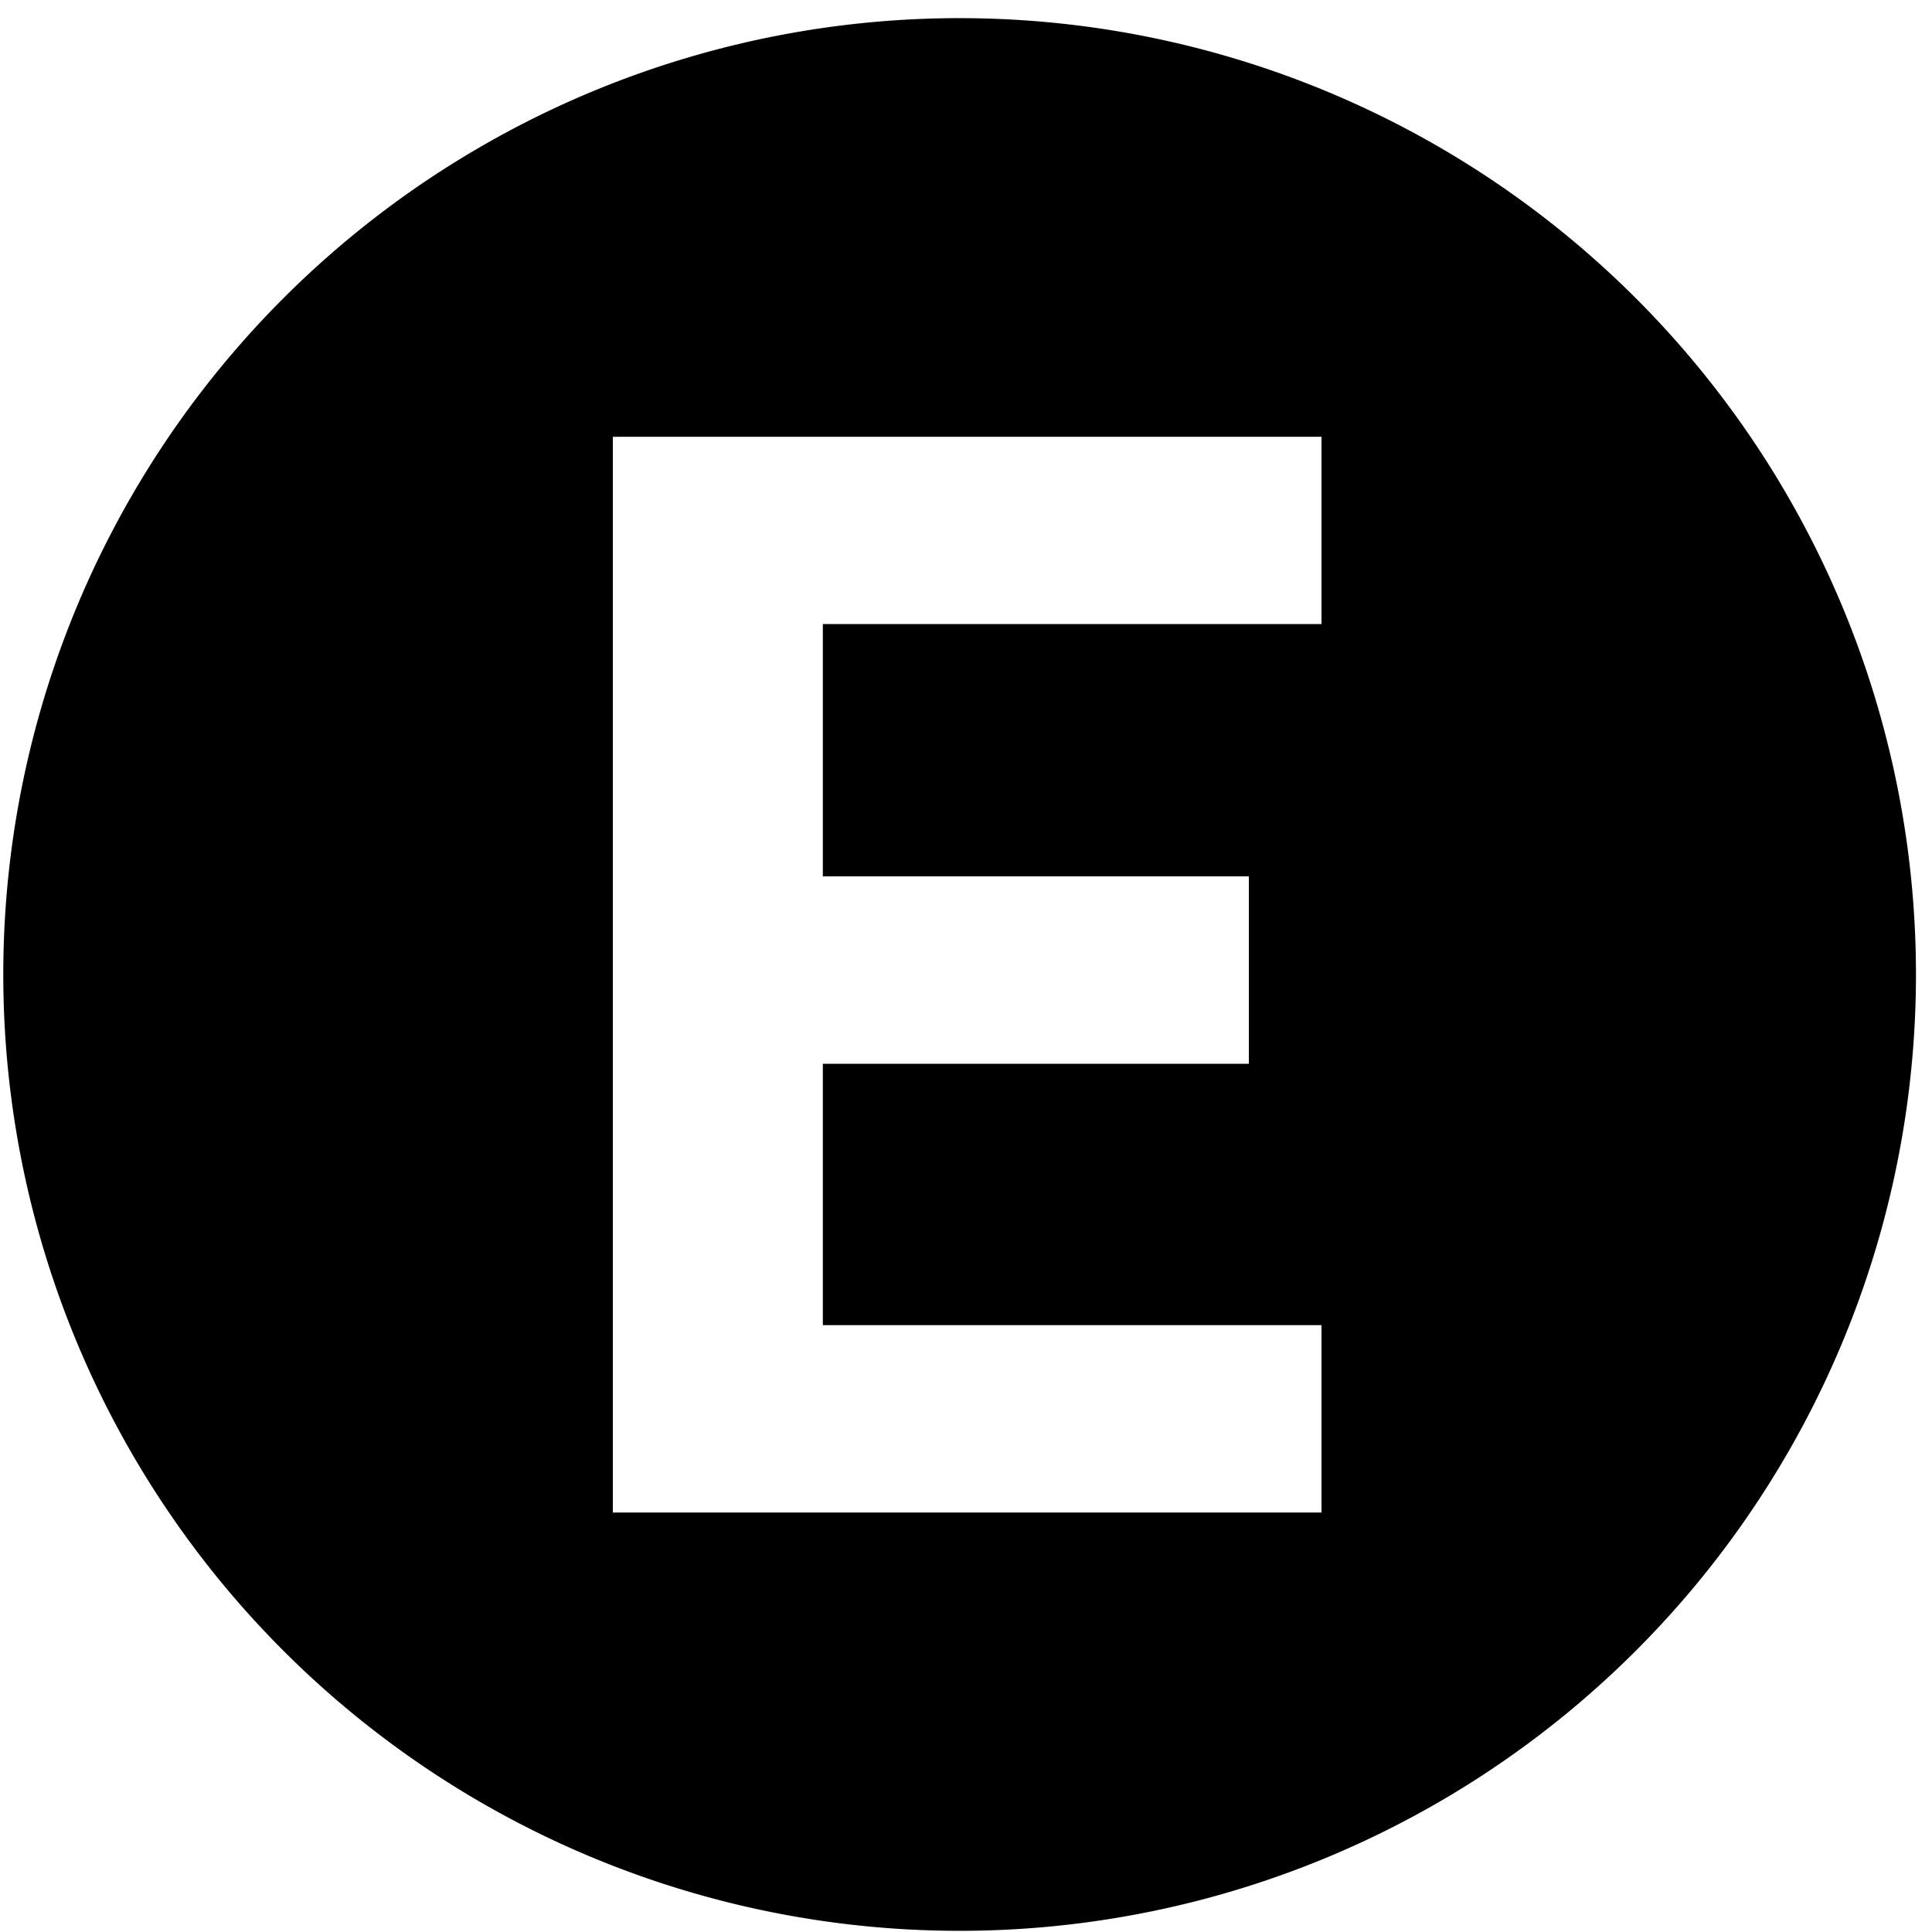 <?xml version="1.0" encoding="UTF-8" standalone="no"?>
<!-- Generator: Adobe Illustrator 27.6.1, SVG Export Plug-In . SVG Version: 6.00 Build 0)  -->

<svg
   xmlns:dc="http://purl.org/dc/elements/1.1/"
   xmlns:cc="http://creativecommons.org/ns#"
   xmlns:rdf="http://www.w3.org/1999/02/22-rdf-syntax-ns#"
   xmlns:svg="http://www.w3.org/2000/svg"
   xmlns="http://www.w3.org/2000/svg"
   xmlns:sodipodi="http://sodipodi.sourceforge.net/DTD/sodipodi-0.dtd"
   xmlns:inkscape="http://www.inkscape.org/namespaces/inkscape"
   version="1.1"
   id="Layer_1"
   x="0px"
   y="0px"
   viewBox="0 0 100 100"
   style="enable-background:new 0 0 100 100;"
   xml:space="preserve"
   sodipodi:docname="metro_e.svg"
   inkscape:version="0.92.3 (2405546, 2018-03-11)"><defs
   id="defs16" /><sodipodi:namedview
   pagecolor="#ffffff"
   bordercolor="#666666"
   borderopacity="1"
   objecttolerance="10"
   gridtolerance="10"
   guidetolerance="10"
   inkscape:pageopacity="0"
   inkscape:pageshadow="2"
   inkscape:window-width="1920"
   inkscape:window-height="1111"
   id="namedview14"
   showgrid="false"
   inkscape:zoom="2.36"
   inkscape:cx="50"
   inkscape:cy="50"
   inkscape:window-x="-9"
   inkscape:window-y="-9"
   inkscape:window-maximized="1"
   inkscape:current-layer="g10" />
<style
   type="text/css"
   id="style2">
	.st0{fill:none;}
	.st1{fill:#F7B618;}
</style>
<g
   id="Layer_2-2">
	<g
   id="g10">
		<rect
   x="-12.21"
   y="-11.44"
   class="st0"
   width="123.76"
   height="123.76"
   id="rect4" />
		<path
   d="M 49.67 0.939 A 49.5 49.5 0 0 0 0.17 50.439 A 49.5 49.5 0 0 0 49.67 99.939 A 49.5 49.5 0 0 0 99.17 50.439 A 49.5 49.5 0 0 0 49.67 0.939 z M 31.721 22.609 L 68.4 22.609 L 68.4 32.301 L 42.59 32.301 L 42.59 45.359 L 64.641 45.359 L 64.641 55.061 L 42.59 55.061 L 42.59 68.59 L 68.4 68.59 L 68.4 78.289 L 31.721 78.289 L 31.721 22.609 z "
   id="circle6"
   style="fill:#000000" />
		
	</g>
</g>
</svg>
